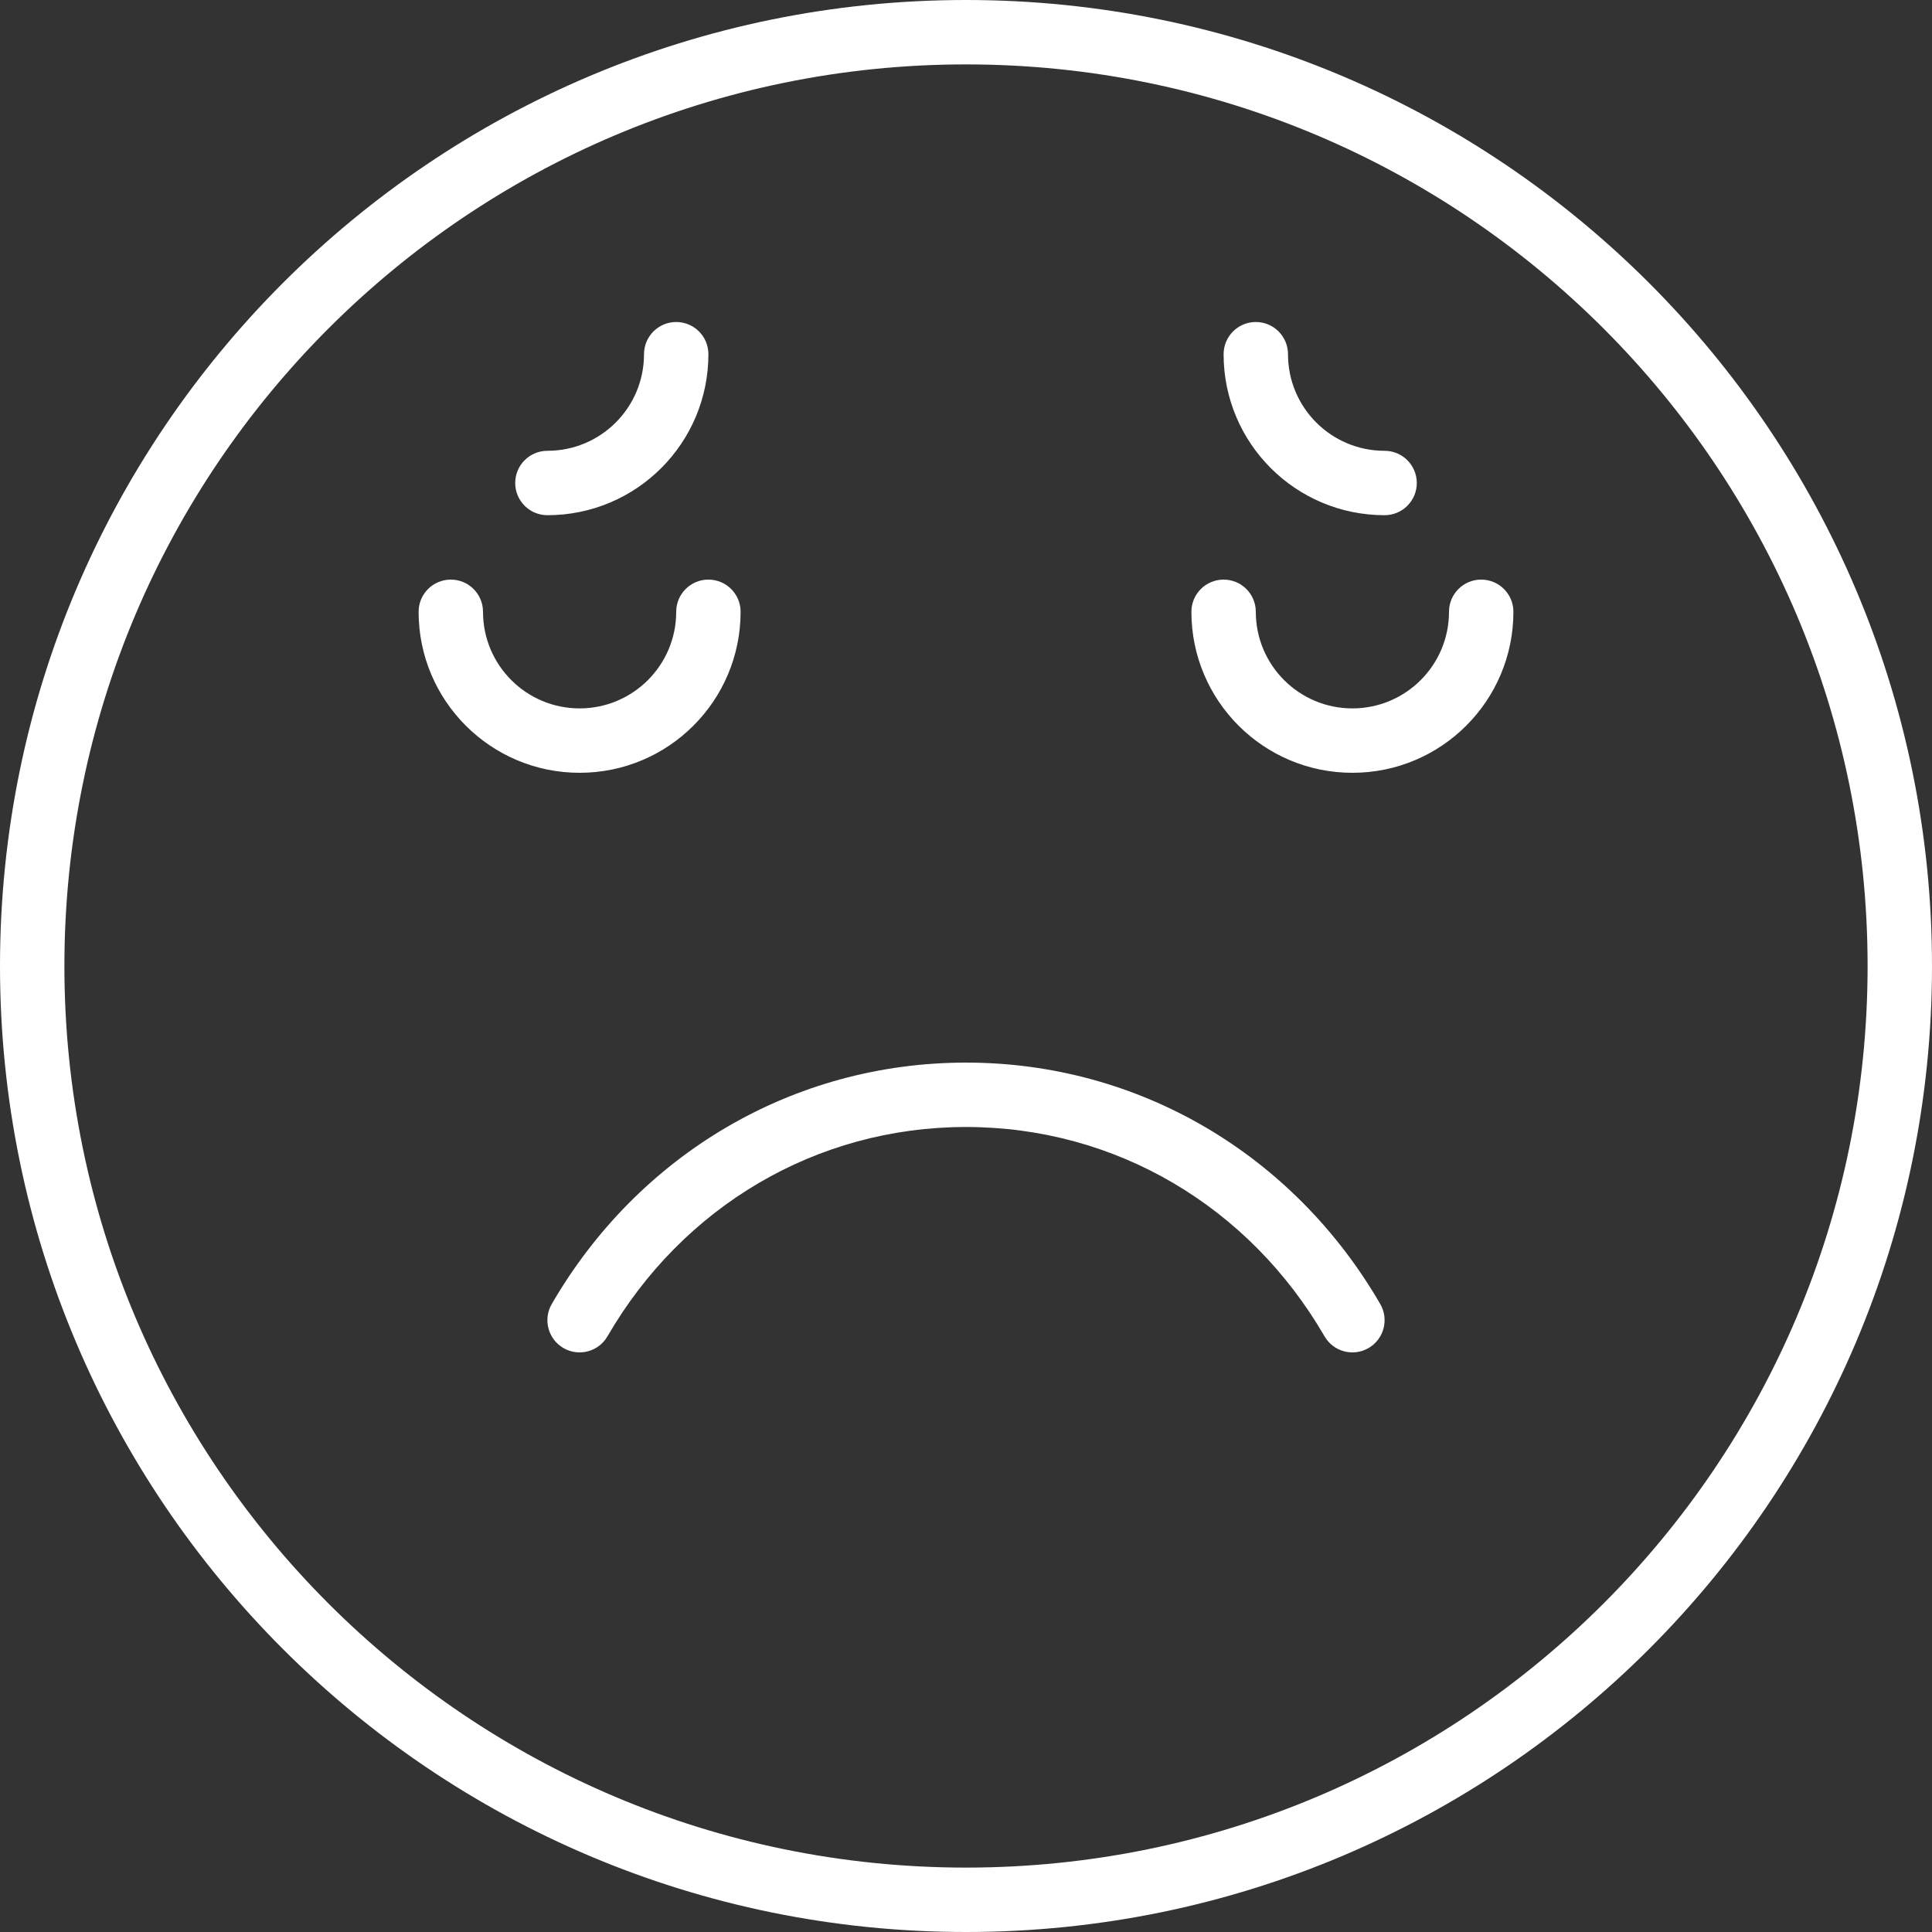 <?xml version="1.0" encoding="iso-8859-1"?>
<!-- Generator: Adobe Illustrator 19.0.0, SVG Export Plug-In . SVG Version: 6.00 Build 0)  -->
<svg version="1.1" id="Layer_1" xmlns="http://www.w3.org/2000/svg" xmlns:xlink="http://www.w3.org/1999/xlink" x="0px" y="0px"
	 viewBox="0 0 512 512" style="enable-background:new 0 0 512 512; fill: #fff" xml:space="preserve">
<rect x="0" y="0" width="512" height="512" fill="#333333" stroke="none"/>
<g><g><g><path d="M392.533,153.6c-4.713,0-8.533,3.82-8.533,8.533c0,14.137-11.463,25.6-25.6,25.6s-25.6-11.463-25.6-25.6c0-4.713-3.82-8.533-8.533-8.533s-8.533,3.82-8.533,8.533c0,23.563,19.104,42.667,42.667,42.667c23.563,0,42.667-19.104,42.667-42.667C401.067,157.421,397.246,153.6,392.533,153.6z"/><path d="M196.267,162.133c0-4.713-3.82-8.533-8.533-8.533s-8.533,3.82-8.533,8.533c0,14.137-11.463,25.6-25.6,25.6c-14.137,0-25.6-11.463-25.6-25.6c0-4.713-3.82-8.533-8.533-8.533s-8.533,3.82-8.533,8.533c0,23.563,19.104,42.667,42.667,42.667C177.163,204.8,196.267,185.696,196.267,162.133z"/><path d="M256,0C114.617,0,0,114.617,0,256s114.617,256,256,256s256-114.617,256-256S397.383,0,256,0z M256,494.933C124.043,494.933,17.067,387.957,17.067,256S124.043,17.067,256,17.067S494.933,124.043,494.933,256S387.957,494.933,256,494.933z"/><path d="M256,281.6c-45.975,0-86.916,24.514-109.784,63.989c-2.362,4.078-0.971,9.299,3.107,11.661c4.078,2.362,9.299,0.972,11.661-3.107c19.868-34.298,55.241-55.477,95.016-55.477s75.148,21.179,95.016,55.477c2.362,4.078,7.583,5.469,11.661,3.107c4.078-2.362,5.469-7.583,3.107-11.661C342.916,306.114,301.975,281.6,256,281.6z"/><path d="M366.933,136.533c4.713,0,8.533-3.82,8.533-8.533s-3.82-8.533-8.533-8.533c-14.154,0-25.6-11.446-25.6-25.6c0-4.713-3.821-8.533-8.533-8.533c-4.713,0-8.533,3.821-8.533,8.533C324.267,117.447,343.353,136.533,366.933,136.533z"/><path d="M145.067,136.533c23.58,0,42.667-19.087,42.667-42.667c0-4.713-3.82-8.533-8.533-8.533s-8.533,3.821-8.533,8.533c0,14.154-11.446,25.6-25.6,25.6c-4.713,0-8.533,3.82-8.533,8.533S140.354,136.533,145.067,136.533z"/></g></g></g><g></g><g></g><g></g><g></g><g></g><g></g><g></g><g></g><g></g><g></g><g></g><g></g><g></g><g></g><g></g></svg>